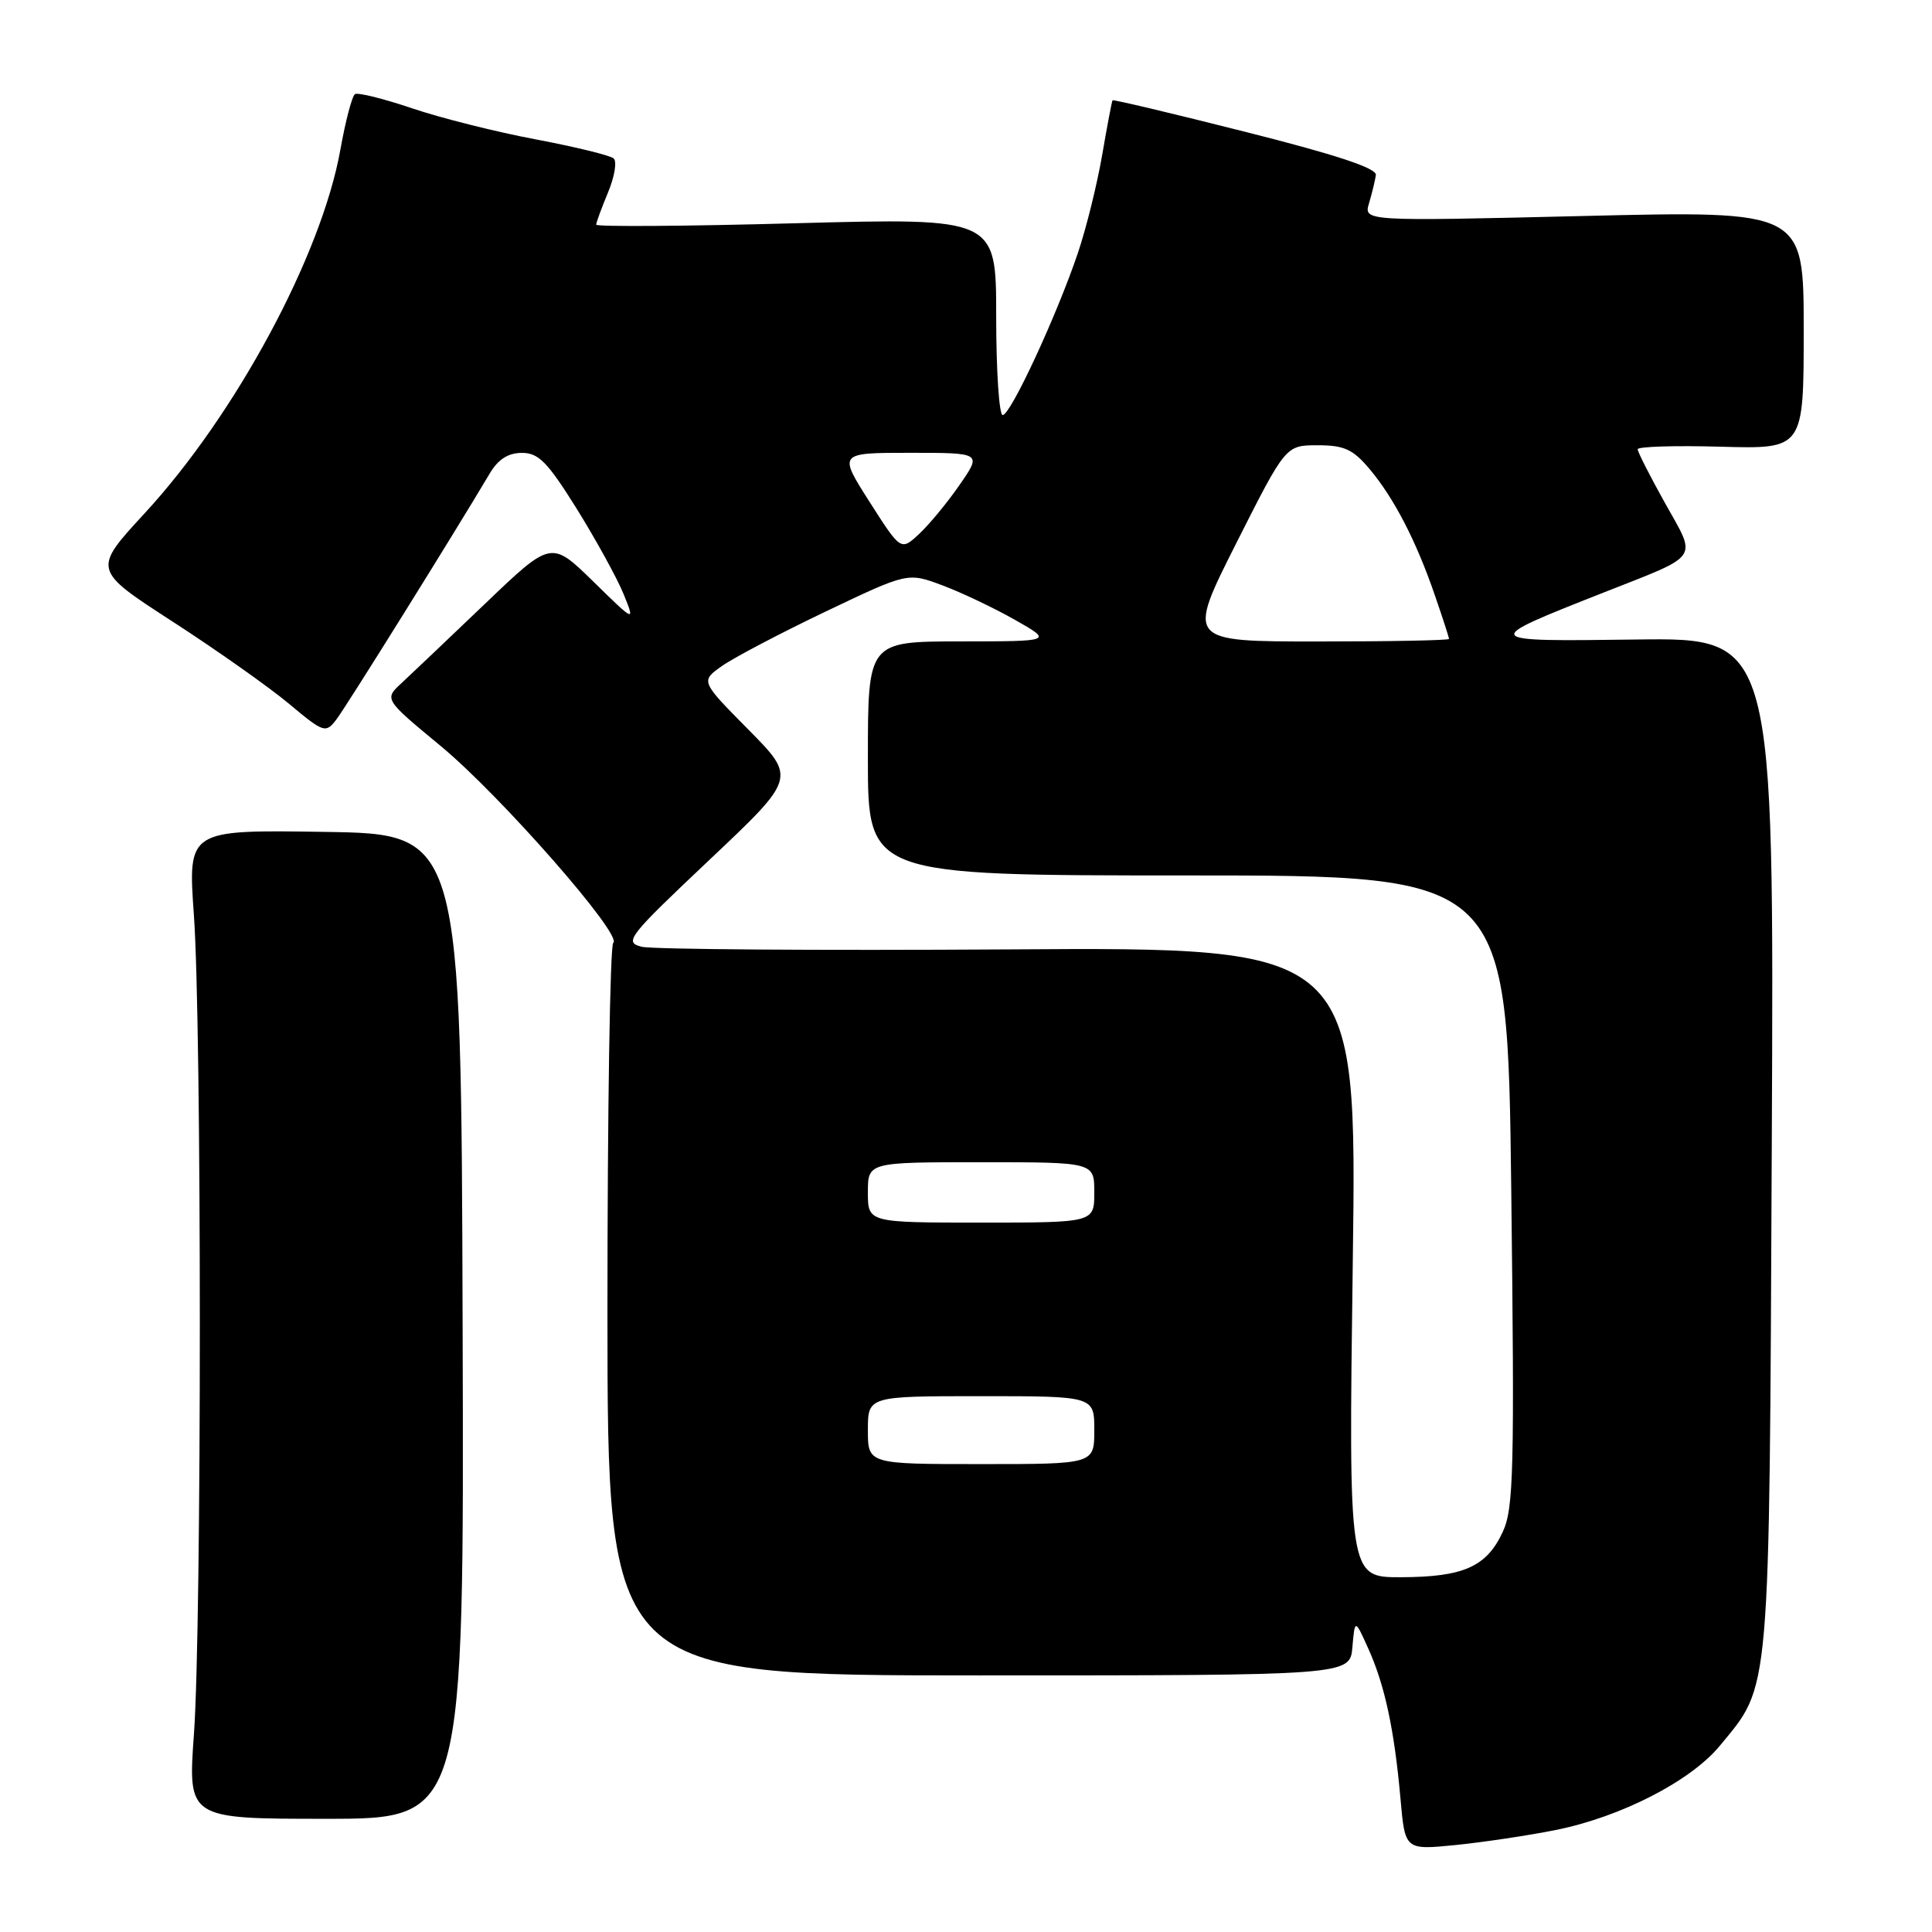 <?xml version="1.0" encoding="UTF-8" standalone="no"?>
<!DOCTYPE svg PUBLIC "-//W3C//DTD SVG 1.1//EN" "http://www.w3.org/Graphics/SVG/1.1/DTD/svg11.dtd" >
<svg xmlns="http://www.w3.org/2000/svg" xmlns:xlink="http://www.w3.org/1999/xlink" version="1.1" viewBox="0 0 256 256">
 <g >
 <path fill="currentColor"
d=" M 206.12 242.49 C 214.76 240.76 224.02 236.01 227.87 231.34 C 234.65 223.12 234.43 225.64 234.77 151.50 C 235.08 84.50 235.08 84.50 216.79 84.74 C 196.05 85.01 196.04 85.00 212.50 78.51 C 225.46 73.40 224.87 74.25 220.64 66.69 C 218.64 63.11 217.00 59.88 217.00 59.53 C 217.00 59.17 221.95 59.02 228.00 59.19 C 239.00 59.50 239.00 59.50 239.00 43.71 C 239.00 27.92 239.00 27.92 209.84 28.62 C 180.68 29.32 180.68 29.32 181.41 26.91 C 181.80 25.59 182.21 23.91 182.31 23.19 C 182.44 22.29 177.04 20.50 165.05 17.48 C 155.45 15.05 147.52 13.17 147.42 13.29 C 147.33 13.40 146.71 16.65 146.05 20.50 C 145.39 24.34 143.95 30.19 142.84 33.48 C 140.06 41.73 133.91 55.00 132.86 55.00 C 132.39 55.00 132.00 49.12 132.00 41.93 C 132.00 28.87 132.00 28.87 105.50 29.58 C 90.92 29.98 79.00 30.06 79.00 29.77 C 79.00 29.48 79.71 27.56 80.57 25.49 C 81.43 23.43 81.77 21.40 81.32 21.00 C 80.87 20.59 76.22 19.46 71.00 18.47 C 65.78 17.49 58.41 15.64 54.63 14.36 C 50.85 13.08 47.43 12.23 47.04 12.47 C 46.65 12.71 45.78 16.03 45.10 19.84 C 42.60 33.82 31.24 54.92 19.18 68.00 C 12.26 75.50 12.26 75.50 22.88 82.37 C 28.72 86.15 35.66 91.05 38.29 93.25 C 42.88 97.09 43.15 97.18 44.54 95.38 C 45.81 93.75 60.28 70.52 64.88 62.76 C 65.99 60.87 67.33 60.01 69.15 60.01 C 71.36 60.00 72.55 61.22 76.41 67.40 C 78.94 71.47 81.73 76.54 82.60 78.65 C 84.17 82.50 84.17 82.50 78.61 77.05 C 73.04 71.61 73.04 71.61 64.27 80.00 C 59.45 84.61 54.46 89.35 53.20 90.52 C 50.90 92.65 50.90 92.65 58.42 98.87 C 66.32 105.41 82.58 123.96 81.26 124.93 C 80.83 125.24 80.49 147.21 80.49 173.75 C 80.50 222.00 80.50 222.00 129.69 222.00 C 178.88 222.00 178.88 222.00 179.20 218.25 C 179.53 214.50 179.53 214.50 181.33 218.50 C 183.50 223.33 184.76 229.21 185.57 238.32 C 186.17 245.14 186.17 245.14 192.84 244.48 C 196.50 244.11 202.48 243.22 206.12 242.49 Z  M 61.30 175.75 C 61.11 110.50 61.11 110.50 43.00 110.23 C 24.89 109.95 24.89 109.95 25.69 121.23 C 26.74 135.83 26.74 215.15 25.70 229.75 C 24.89 241.00 24.89 241.00 43.20 241.00 C 61.50 241.00 61.50 241.00 61.30 175.75 Z  M 179.25 167.25 C 179.81 125.50 179.81 125.50 133.66 125.80 C 108.28 125.96 86.39 125.80 85.01 125.45 C 82.65 124.84 83.20 124.14 94.00 113.94 C 105.50 103.08 105.50 103.08 99.16 96.67 C 92.82 90.26 92.82 90.26 95.66 88.25 C 97.22 87.15 103.40 83.90 109.39 81.04 C 120.28 75.84 120.28 75.84 124.89 77.57 C 127.43 78.52 131.75 80.58 134.50 82.14 C 139.50 84.98 139.50 84.98 127.25 84.99 C 115.00 85.00 115.00 85.00 115.00 100.50 C 115.00 116.00 115.00 116.00 157.37 116.00 C 199.75 116.00 199.75 116.00 200.25 157.75 C 200.69 194.86 200.57 199.89 199.12 202.99 C 196.98 207.61 193.92 208.97 185.60 208.99 C 178.69 209.00 178.69 209.00 179.25 167.25 Z  M 115.00 189.50 C 115.00 185.00 115.00 185.00 130.00 185.00 C 145.00 185.00 145.00 185.00 145.00 189.50 C 145.00 194.00 145.00 194.00 130.00 194.00 C 115.00 194.00 115.00 194.00 115.00 189.50 Z  M 115.00 158.00 C 115.00 154.00 115.00 154.00 130.00 154.00 C 145.00 154.00 145.00 154.00 145.00 158.00 C 145.00 162.00 145.00 162.00 130.00 162.00 C 115.00 162.00 115.00 162.00 115.00 158.00 Z  M 163.80 72.00 C 170.36 59.00 170.36 59.00 174.59 59.00 C 178.11 59.00 179.27 59.53 181.46 62.13 C 184.71 65.99 187.66 71.69 190.12 78.86 C 191.16 81.86 192.00 84.47 192.00 84.66 C 192.00 84.85 184.18 85.00 174.62 85.00 C 157.25 85.00 157.25 85.00 163.80 72.00 Z  M 115.22 66.50 C 111.08 60.00 111.08 60.00 120.59 60.00 C 130.10 60.00 130.10 60.00 127.15 64.25 C 125.54 66.59 123.12 69.51 121.79 70.75 C 119.37 73.00 119.37 73.00 115.22 66.50 Z "/>
</g>
</svg>